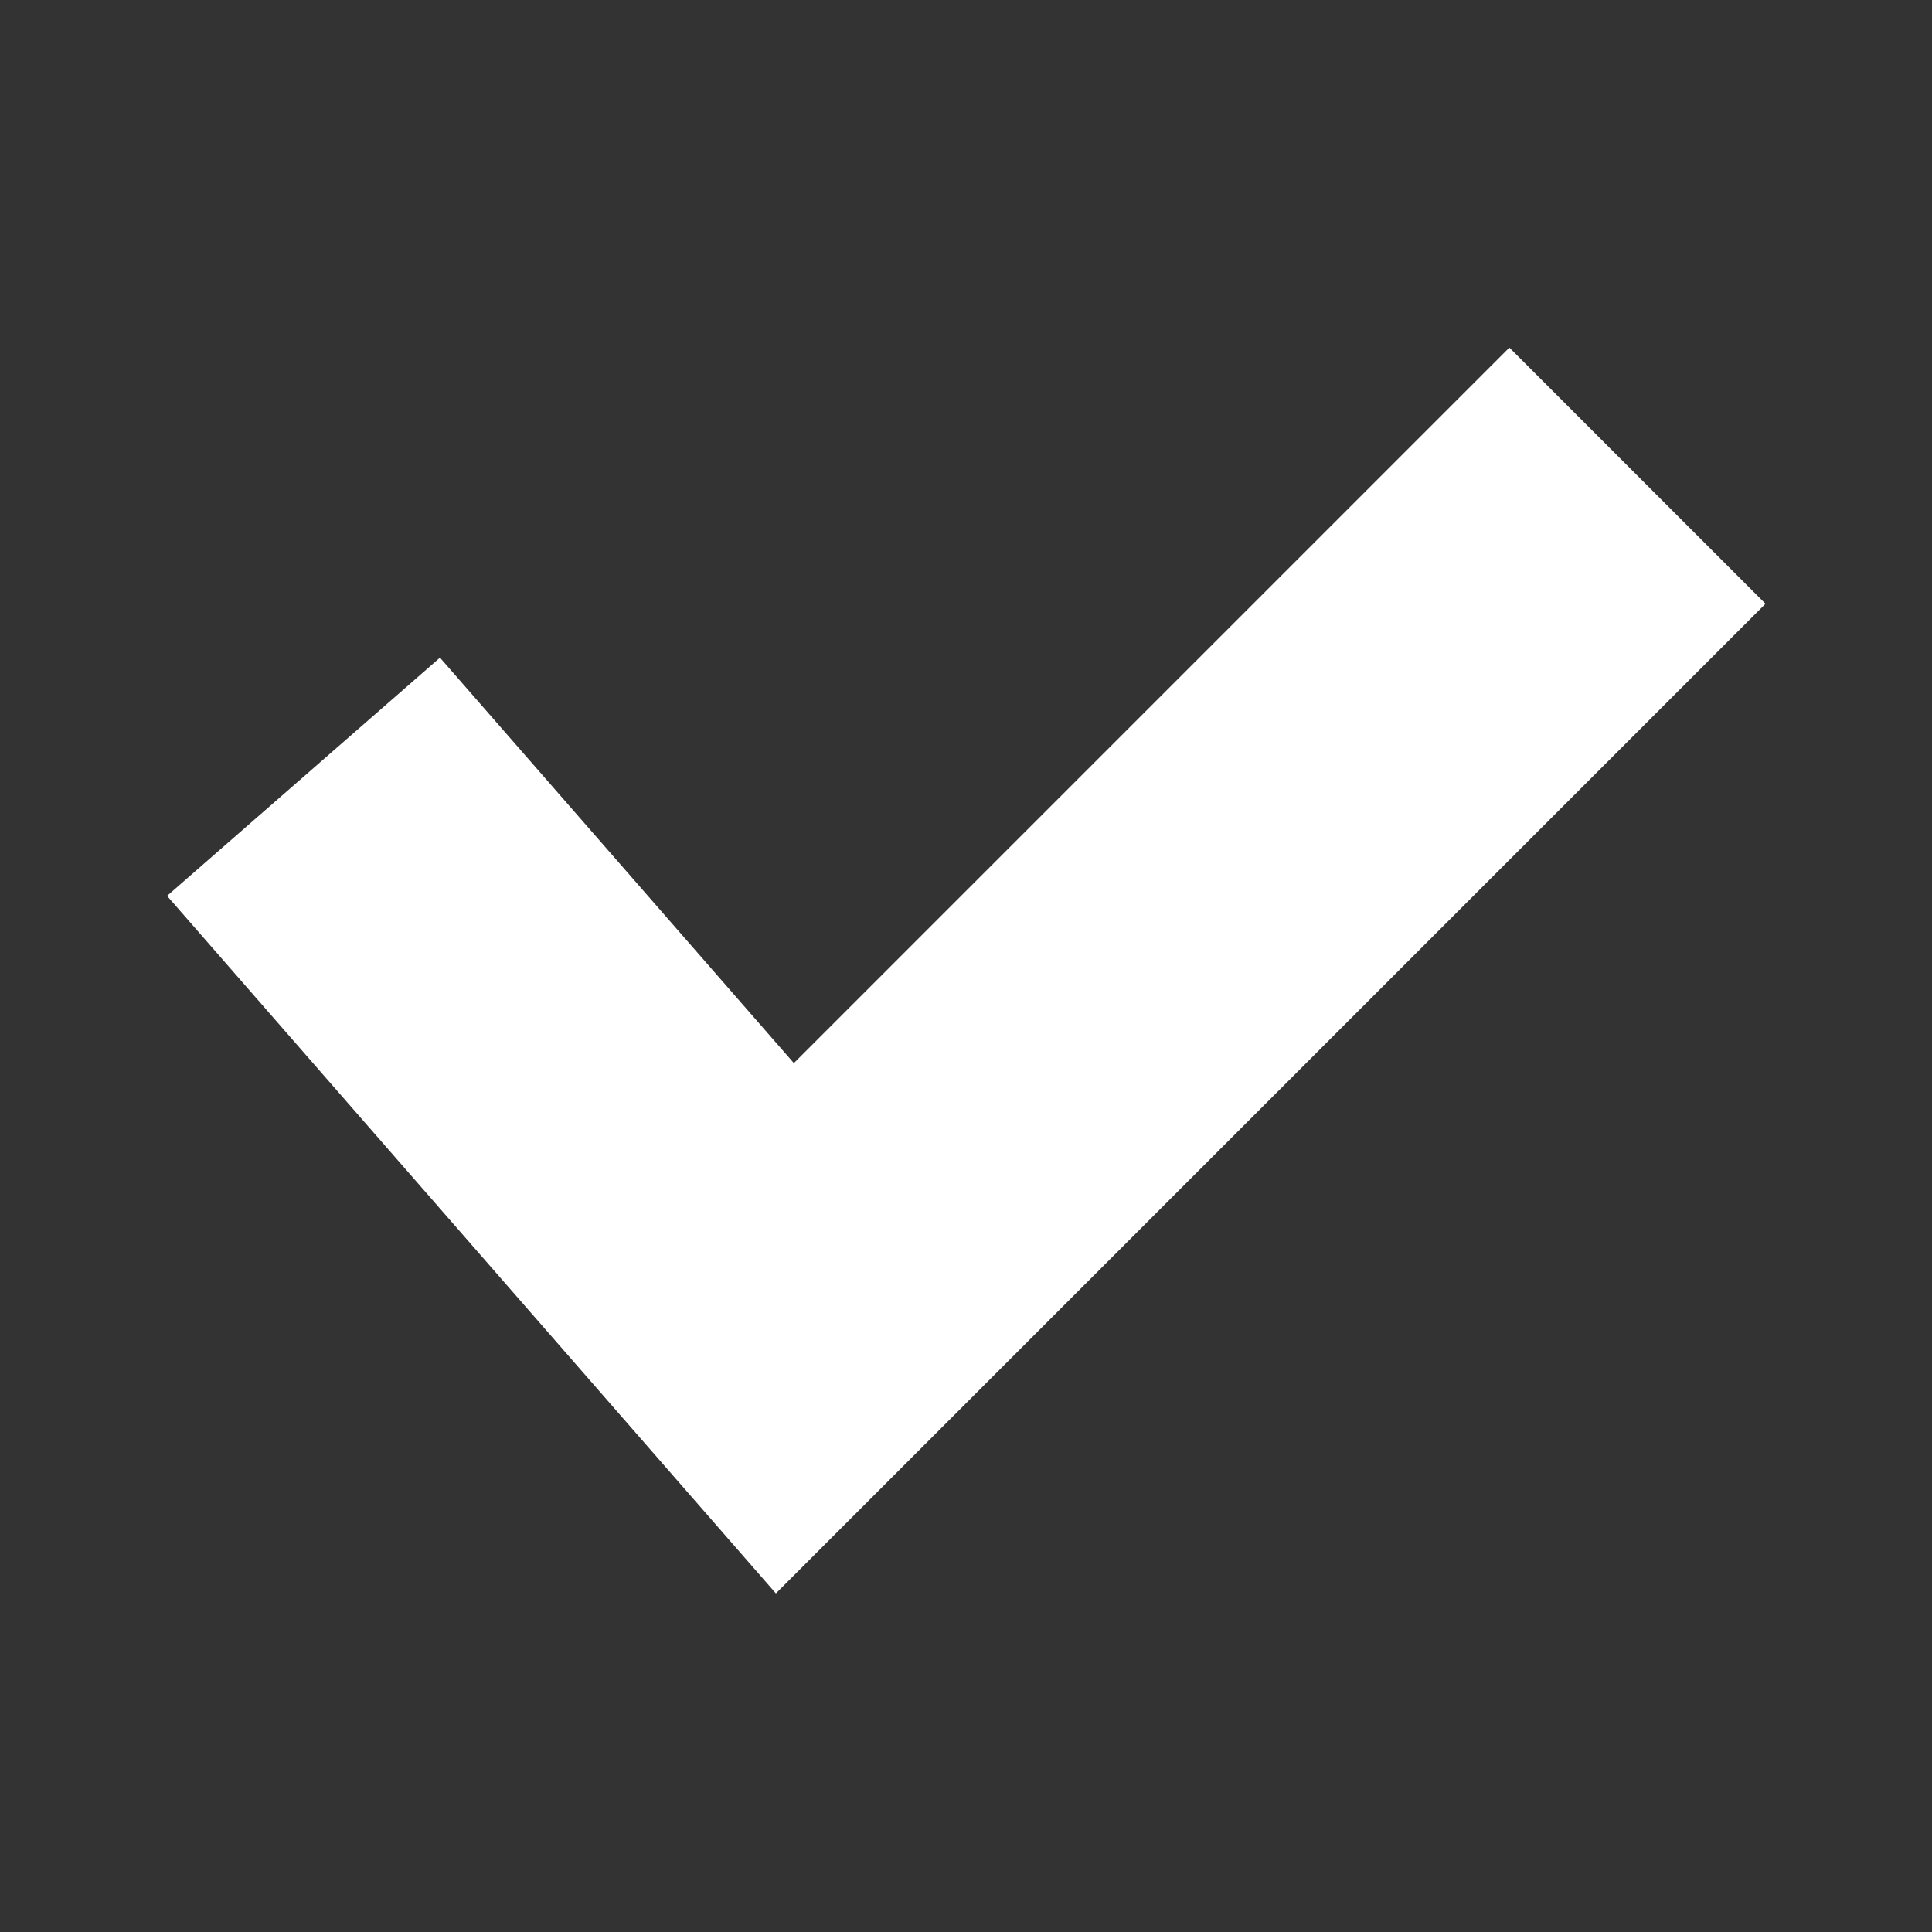 <svg width="16" height="16" viewBox="0 0 16 16" fill="none" xmlns="http://www.w3.org/2000/svg">
<rect x="0" y="0" width="16" height="16" fill="#333333" stroke="none"/>
<path d="M3.5 7.563L6.5 11L12.5 5" stroke="white" stroke-width="3" stroke-linecap="square"/>
</svg>
